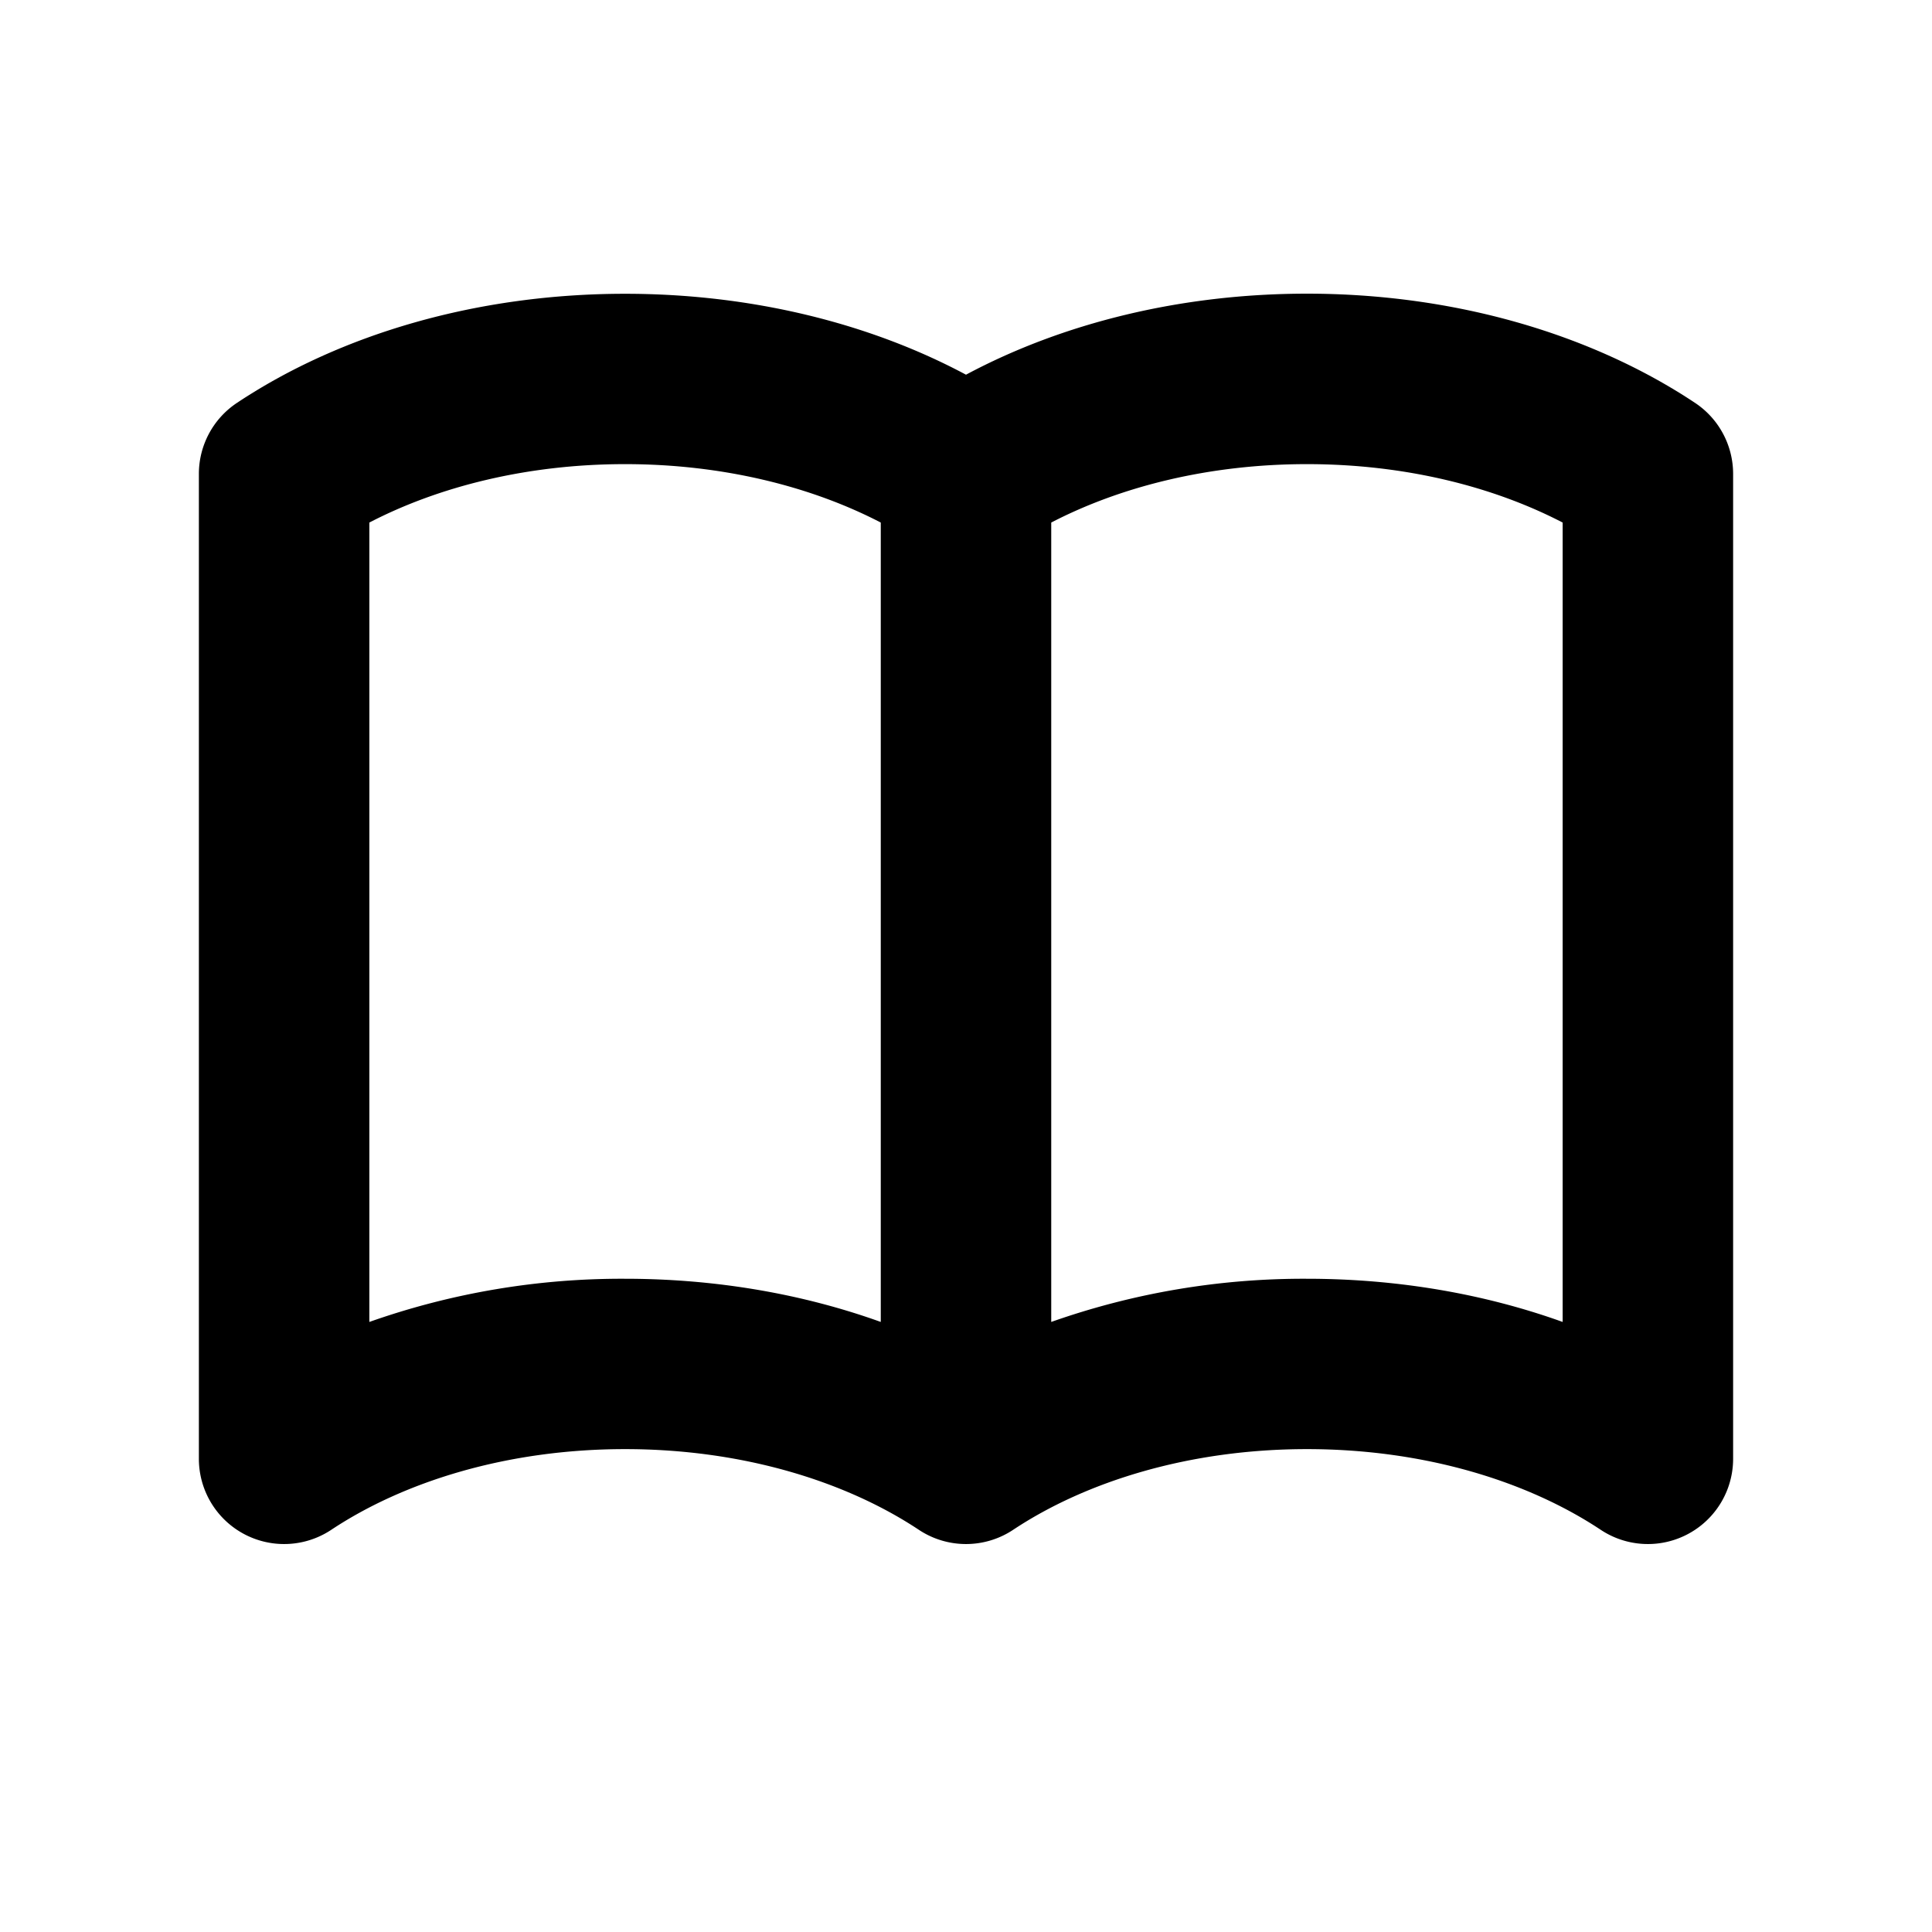 <svg width="1em" height="1em" viewBox="0 0 16 17" fill="none" xmlns="http://www.w3.org/2000/svg" class="fcno40qhmCgDkMq5y3Tk"><path fill-rule="evenodd" clip-rule="evenodd" d="M1.585 3.545c.915-.608 2.12-.96 3.415-.96 1.107 0 2.149.257 3 .712.851-.455 1.893-.713 3-.713 1.295 0 2.5.353 3.415.961a.75.75 0 0 1 .335.625v8.666a.75.75 0 0 1-1.165.625c-.642-.426-1.55-.71-2.585-.71-1.034 0-1.943.284-2.585.71a.75.75 0 0 1-.83 0c-.642-.426-1.551-.71-2.585-.71s-1.943.284-2.585.71a.75.75 0 0 1-1.165-.625V4.17a.75.75 0 0 1 .335-.625ZM7.25 4.598c-.607-.315-1.385-.514-2.25-.514s-1.643.199-2.25.514v7.034a6.666 6.666 0 0 1 2.25-.38c.8 0 1.566.134 2.25.38V4.598Zm1.5 7.034a6.666 6.666 0 0 1 2.25-.38c.8 0 1.566.134 2.25.38V4.598c-.607-.315-1.384-.514-2.25-.514-.865 0-1.643.199-2.25.514v7.034Z" fill="currentColor"/></svg>
